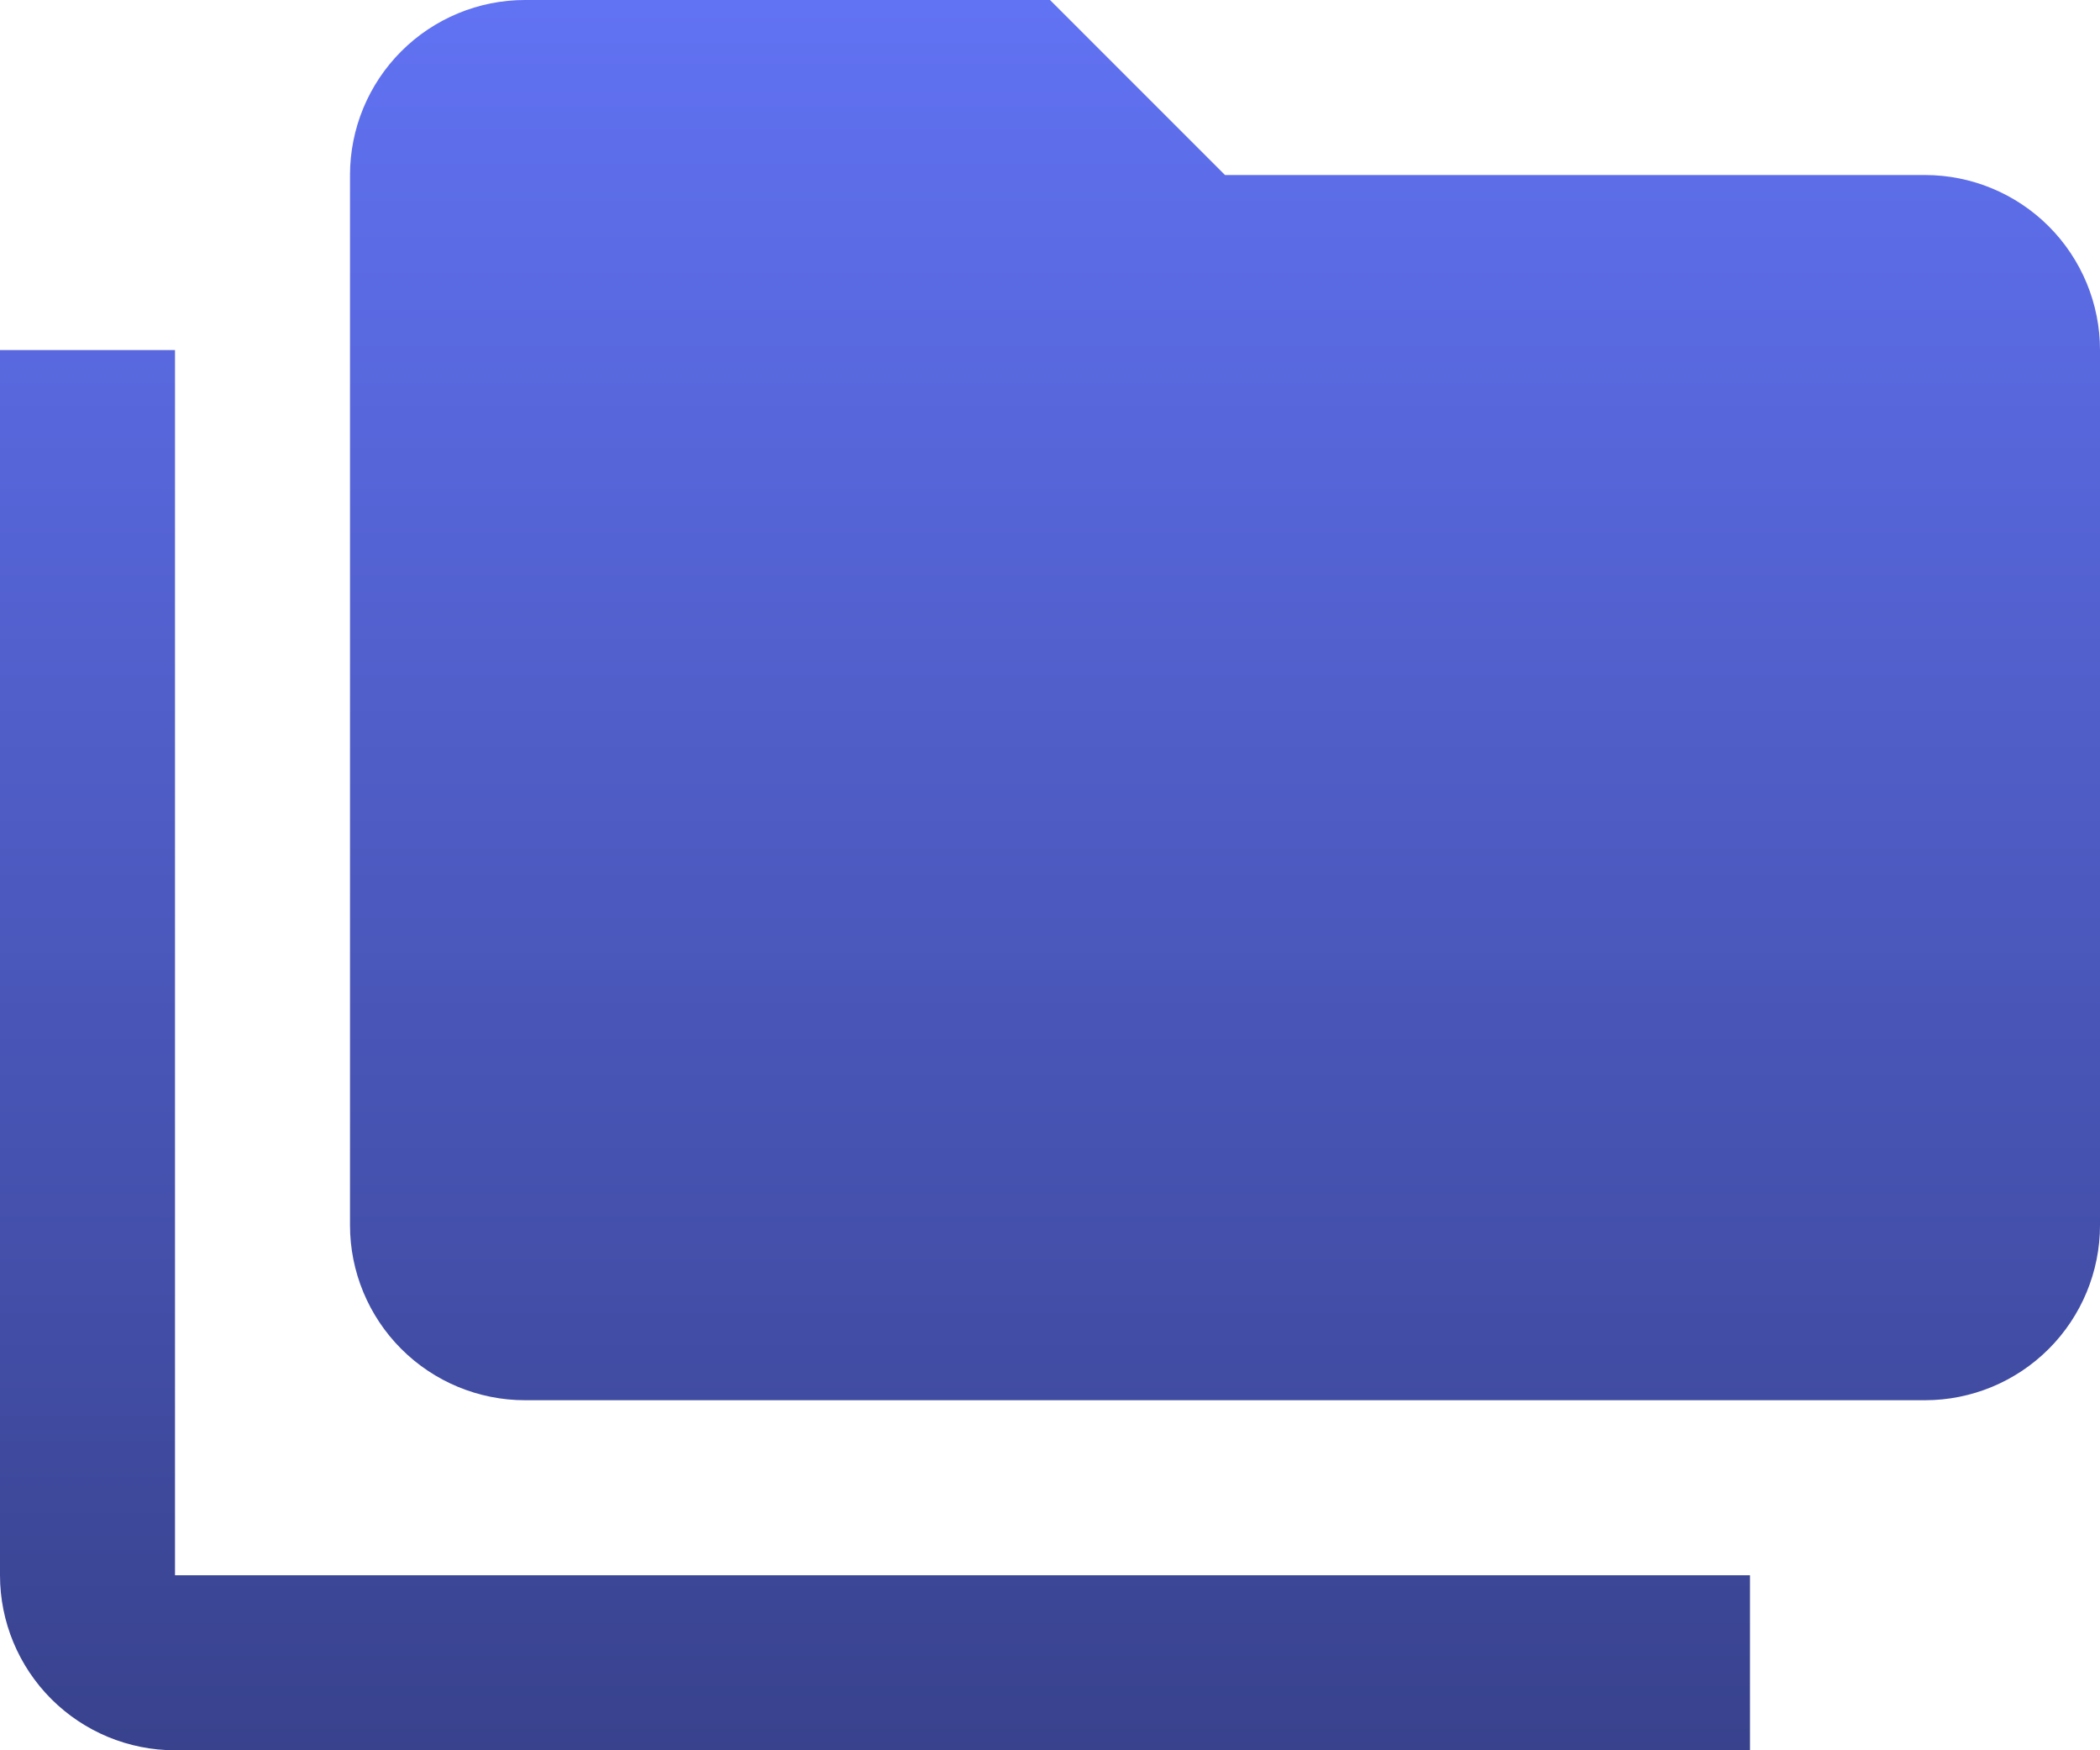 <svg width="24" height="20" viewBox="0 0 24 20" fill="none" xmlns="http://www.w3.org/2000/svg">
<path d="M22 2H14L12 0H6C5.47 0 4.961 0.211 4.586 0.586C4.211 0.961 4 1.47 4 2V14C4 14.53 4.211 15.039 4.586 15.414C4.961 15.789 5.47 16 6 16H22C22.53 16 23.039 15.789 23.414 15.414C23.789 15.039 24 14.53 24 14V4C24 3.47 23.789 2.961 23.414 2.586C23.039 2.211 22.53 2 22 2ZM2 4H0V18C0 18.53 0.211 19.039 0.586 19.414C0.961 19.789 1.47 20 2 20H20V18H2V4Z" fill="url(#paint0_linear_2648_1010)"/>
<defs>
<linearGradient id="paint0_linear_2648_1010" x1="12" y1="0" x2="12" y2="20" gradientUnits="userSpaceOnUse">
<stop stop-color="#6172F3"/>
<stop offset="1" stop-color="#38428D"/>
</linearGradient>
</defs>
</svg>
